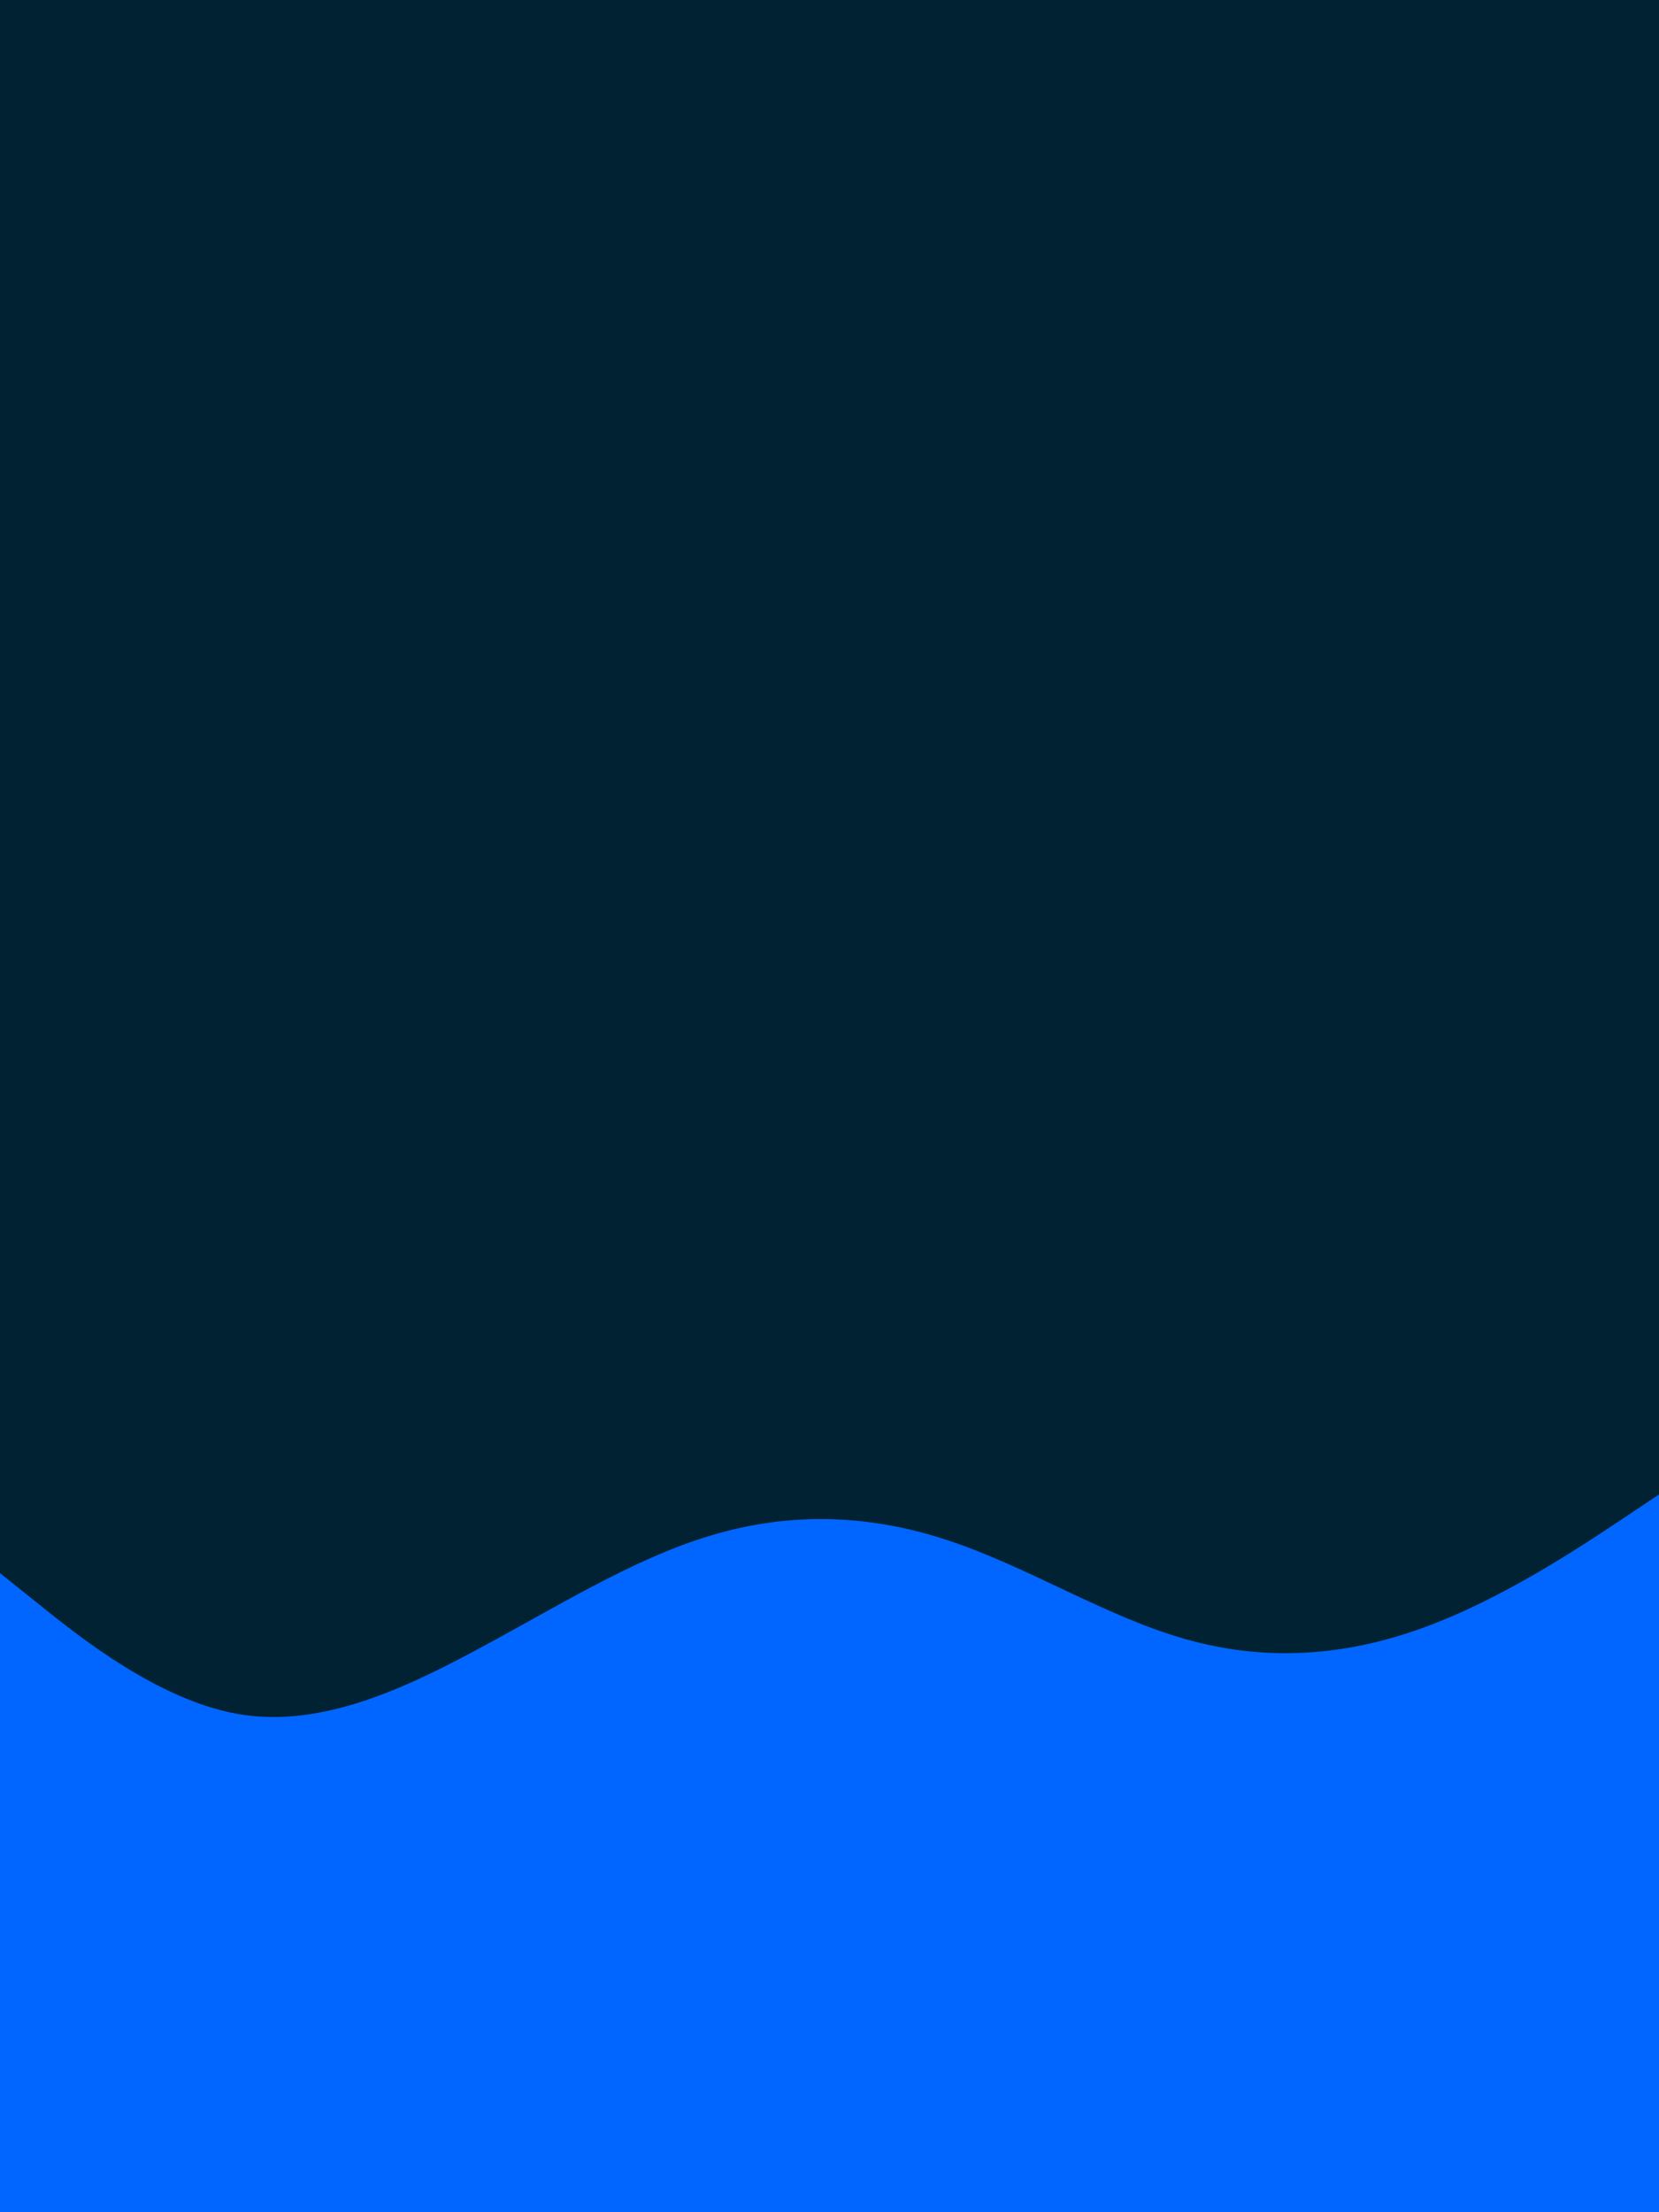 <svg id="visual" viewBox="0 0 675 900" width="675" height="900" xmlns="http://www.w3.org/2000/svg" xmlns:xlink="http://www.w3.org/1999/xlink" version="1.1"><rect x="0" y="0" width="675" height="900" fill="#002233"></rect><path d="M0 640L16 652.8C32 665.7 64 691.3 96.2 697.2C128.3 703 160.7 689 192.8 671.8C225 654.7 257 634.3 289.2 624.7C321.3 615 353.7 616 385.8 626.7C418 637.3 450 657.7 482.2 666.8C514.3 676 546.7 674 578.8 662.3C611 650.7 643 629.3 659 618.7L675 608L675 901L659 901C643 901 611 901 578.8 901C546.7 901 514.3 901 482.2 901C450 901 418 901 385.8 901C353.7 901 321.3 901 289.2 901C257 901 225 901 192.8 901C160.7 901 128.3 901 96.2 901C64 901 32 901 16 901L0 901Z" fill="#0066FF" stroke-linecap="round" stroke-linejoin="miter"></path></svg>